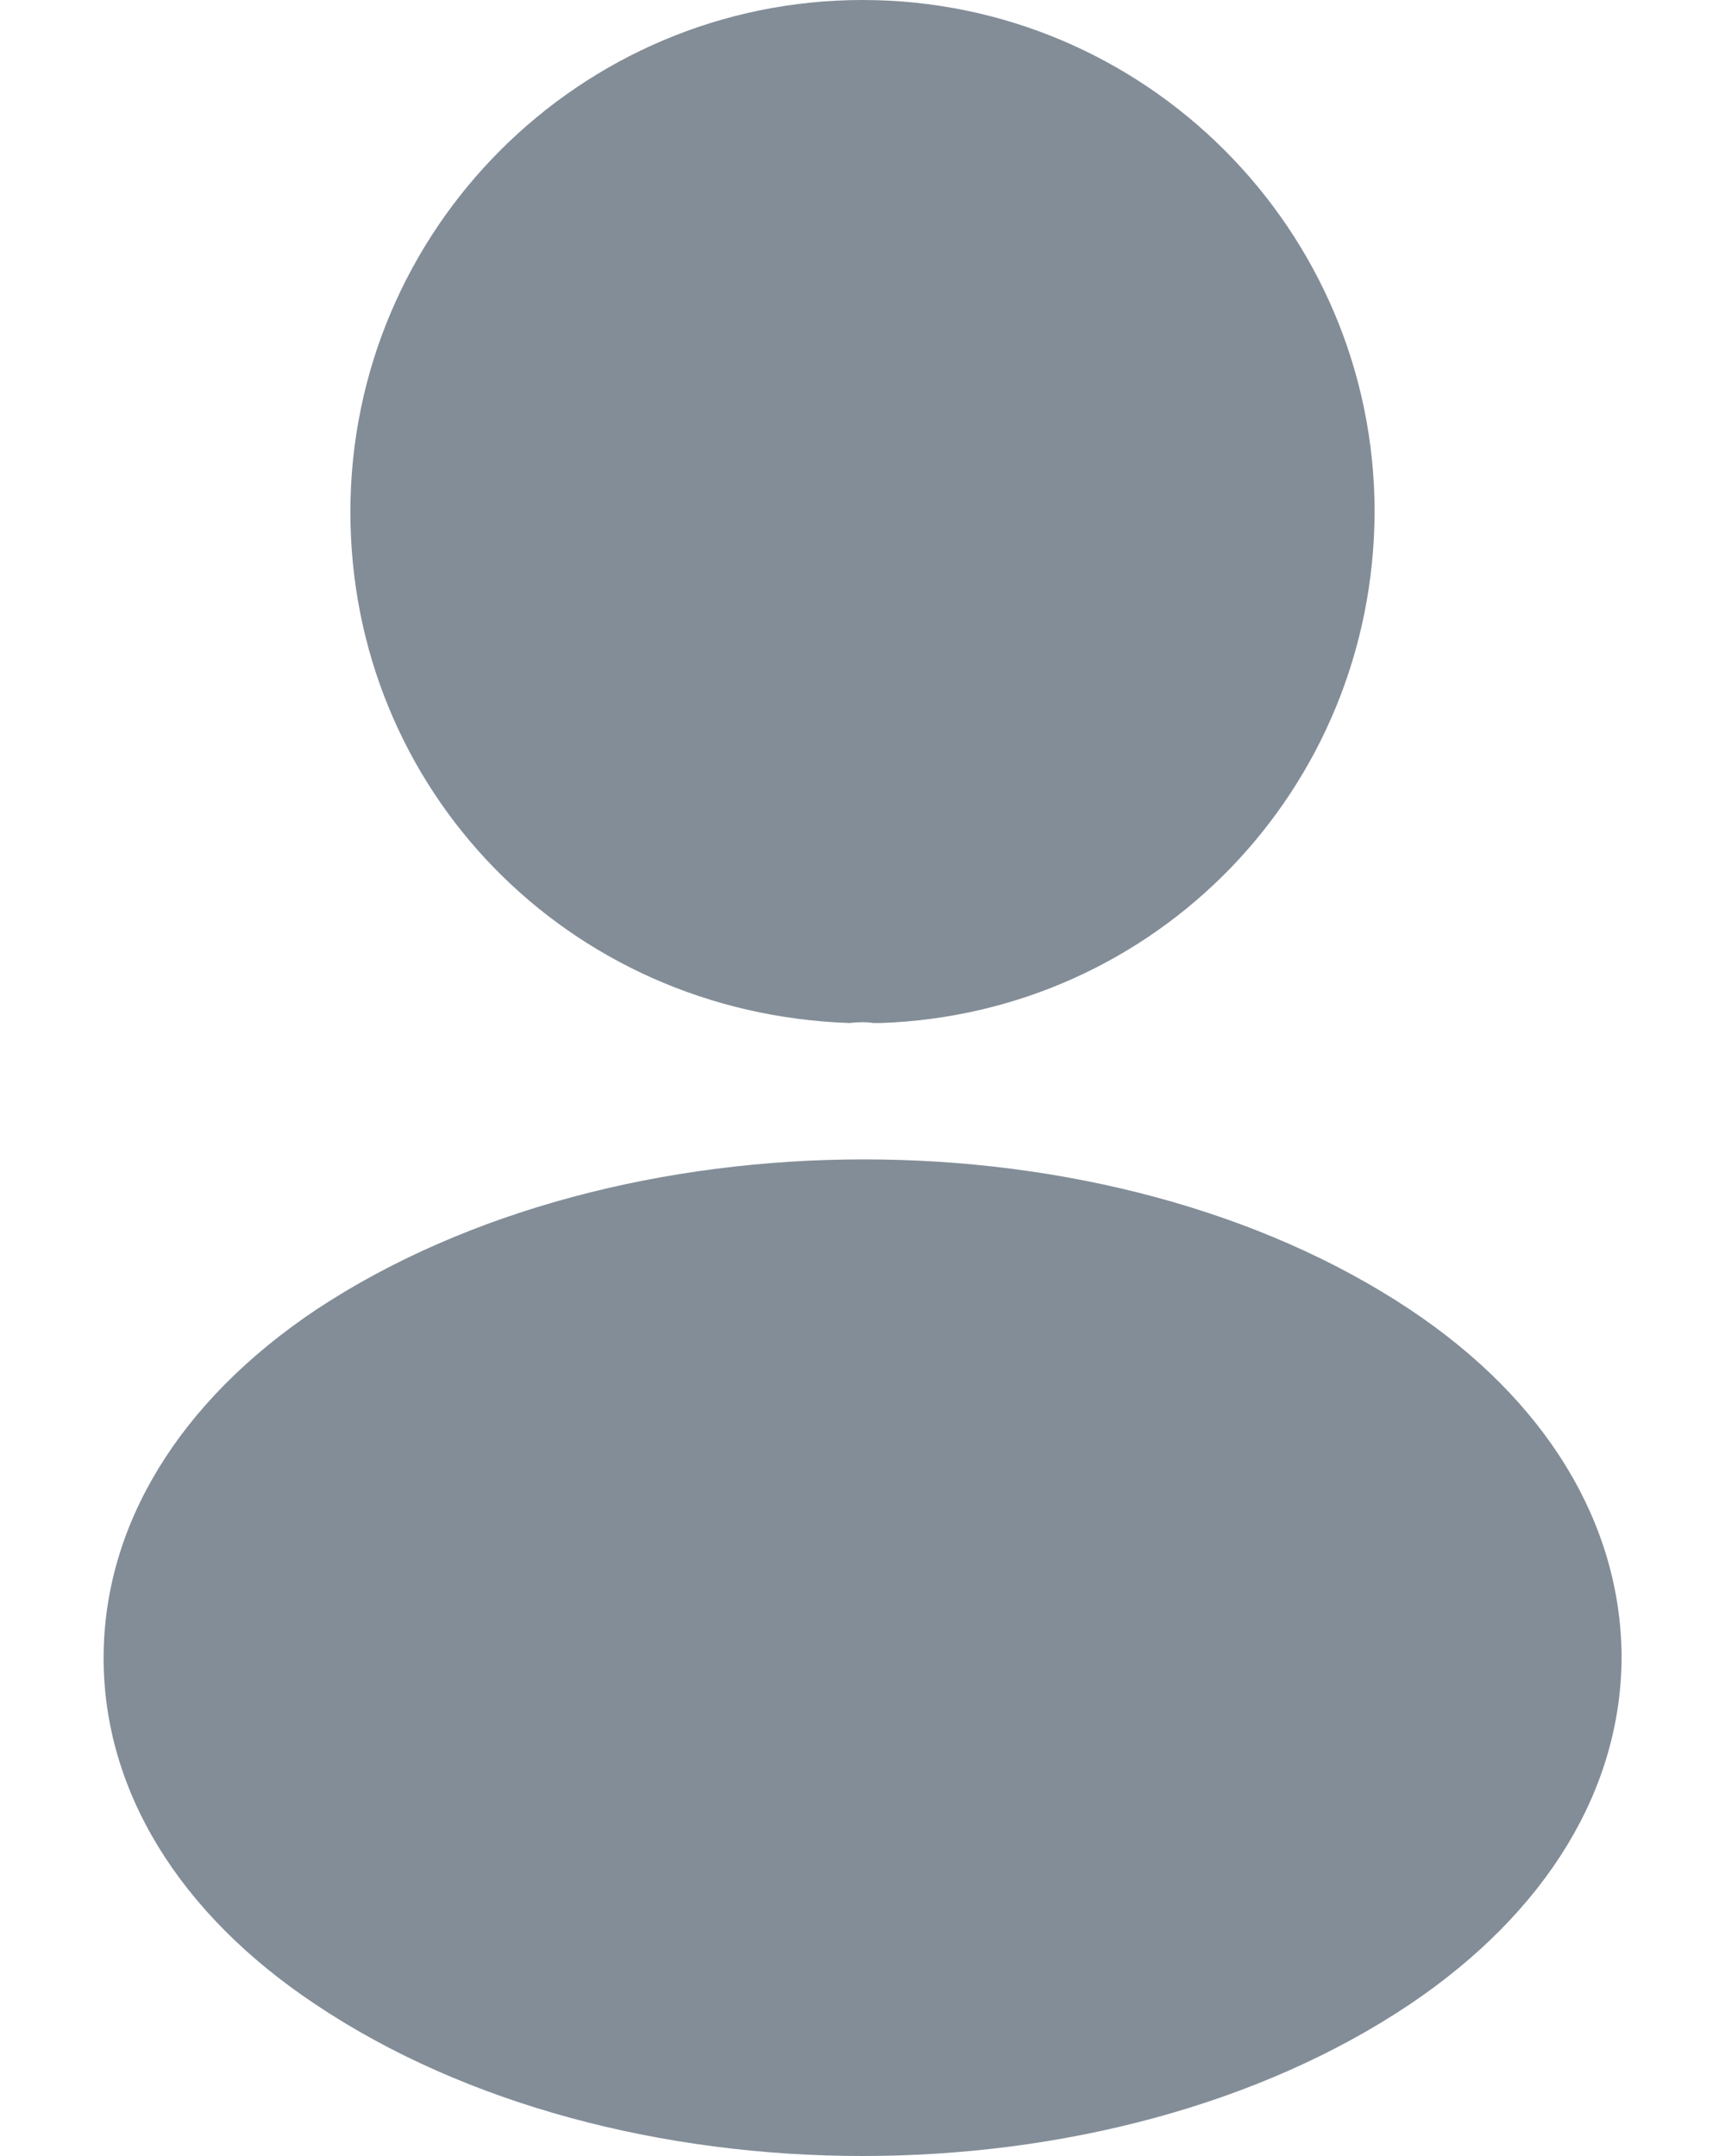 <svg width="16" height="20" viewBox="0 0 16 20" fill="none" xmlns="http://www.w3.org/2000/svg">
<path d="M8 0C5.38 0 3.25 2.13 3.25 4.75C3.25 7.32 5.26 9.4 7.88 9.49C7.96 9.48 8.04 9.48 8.1 9.49C8.12 9.49 8.13 9.49 8.15 9.49C8.16 9.49 8.16 9.49 8.17 9.49C10.73 9.4 12.74 7.32 12.75 4.75C12.75 2.13 10.62 0 8 0Z" fill="#838D98"/>
<path d="M13.081 12.15C10.291 10.29 5.741 10.29 2.931 12.15C1.661 13 0.961 14.15 0.961 15.38C0.961 16.61 1.661 17.75 2.921 18.59C4.321 19.53 6.161 20 8.001 20C9.841 20 11.681 19.53 13.081 18.59C14.341 17.74 15.041 16.6 15.041 15.36C15.031 14.13 14.341 12.99 13.081 12.15Z" fill="#838D98"/>
</svg>
